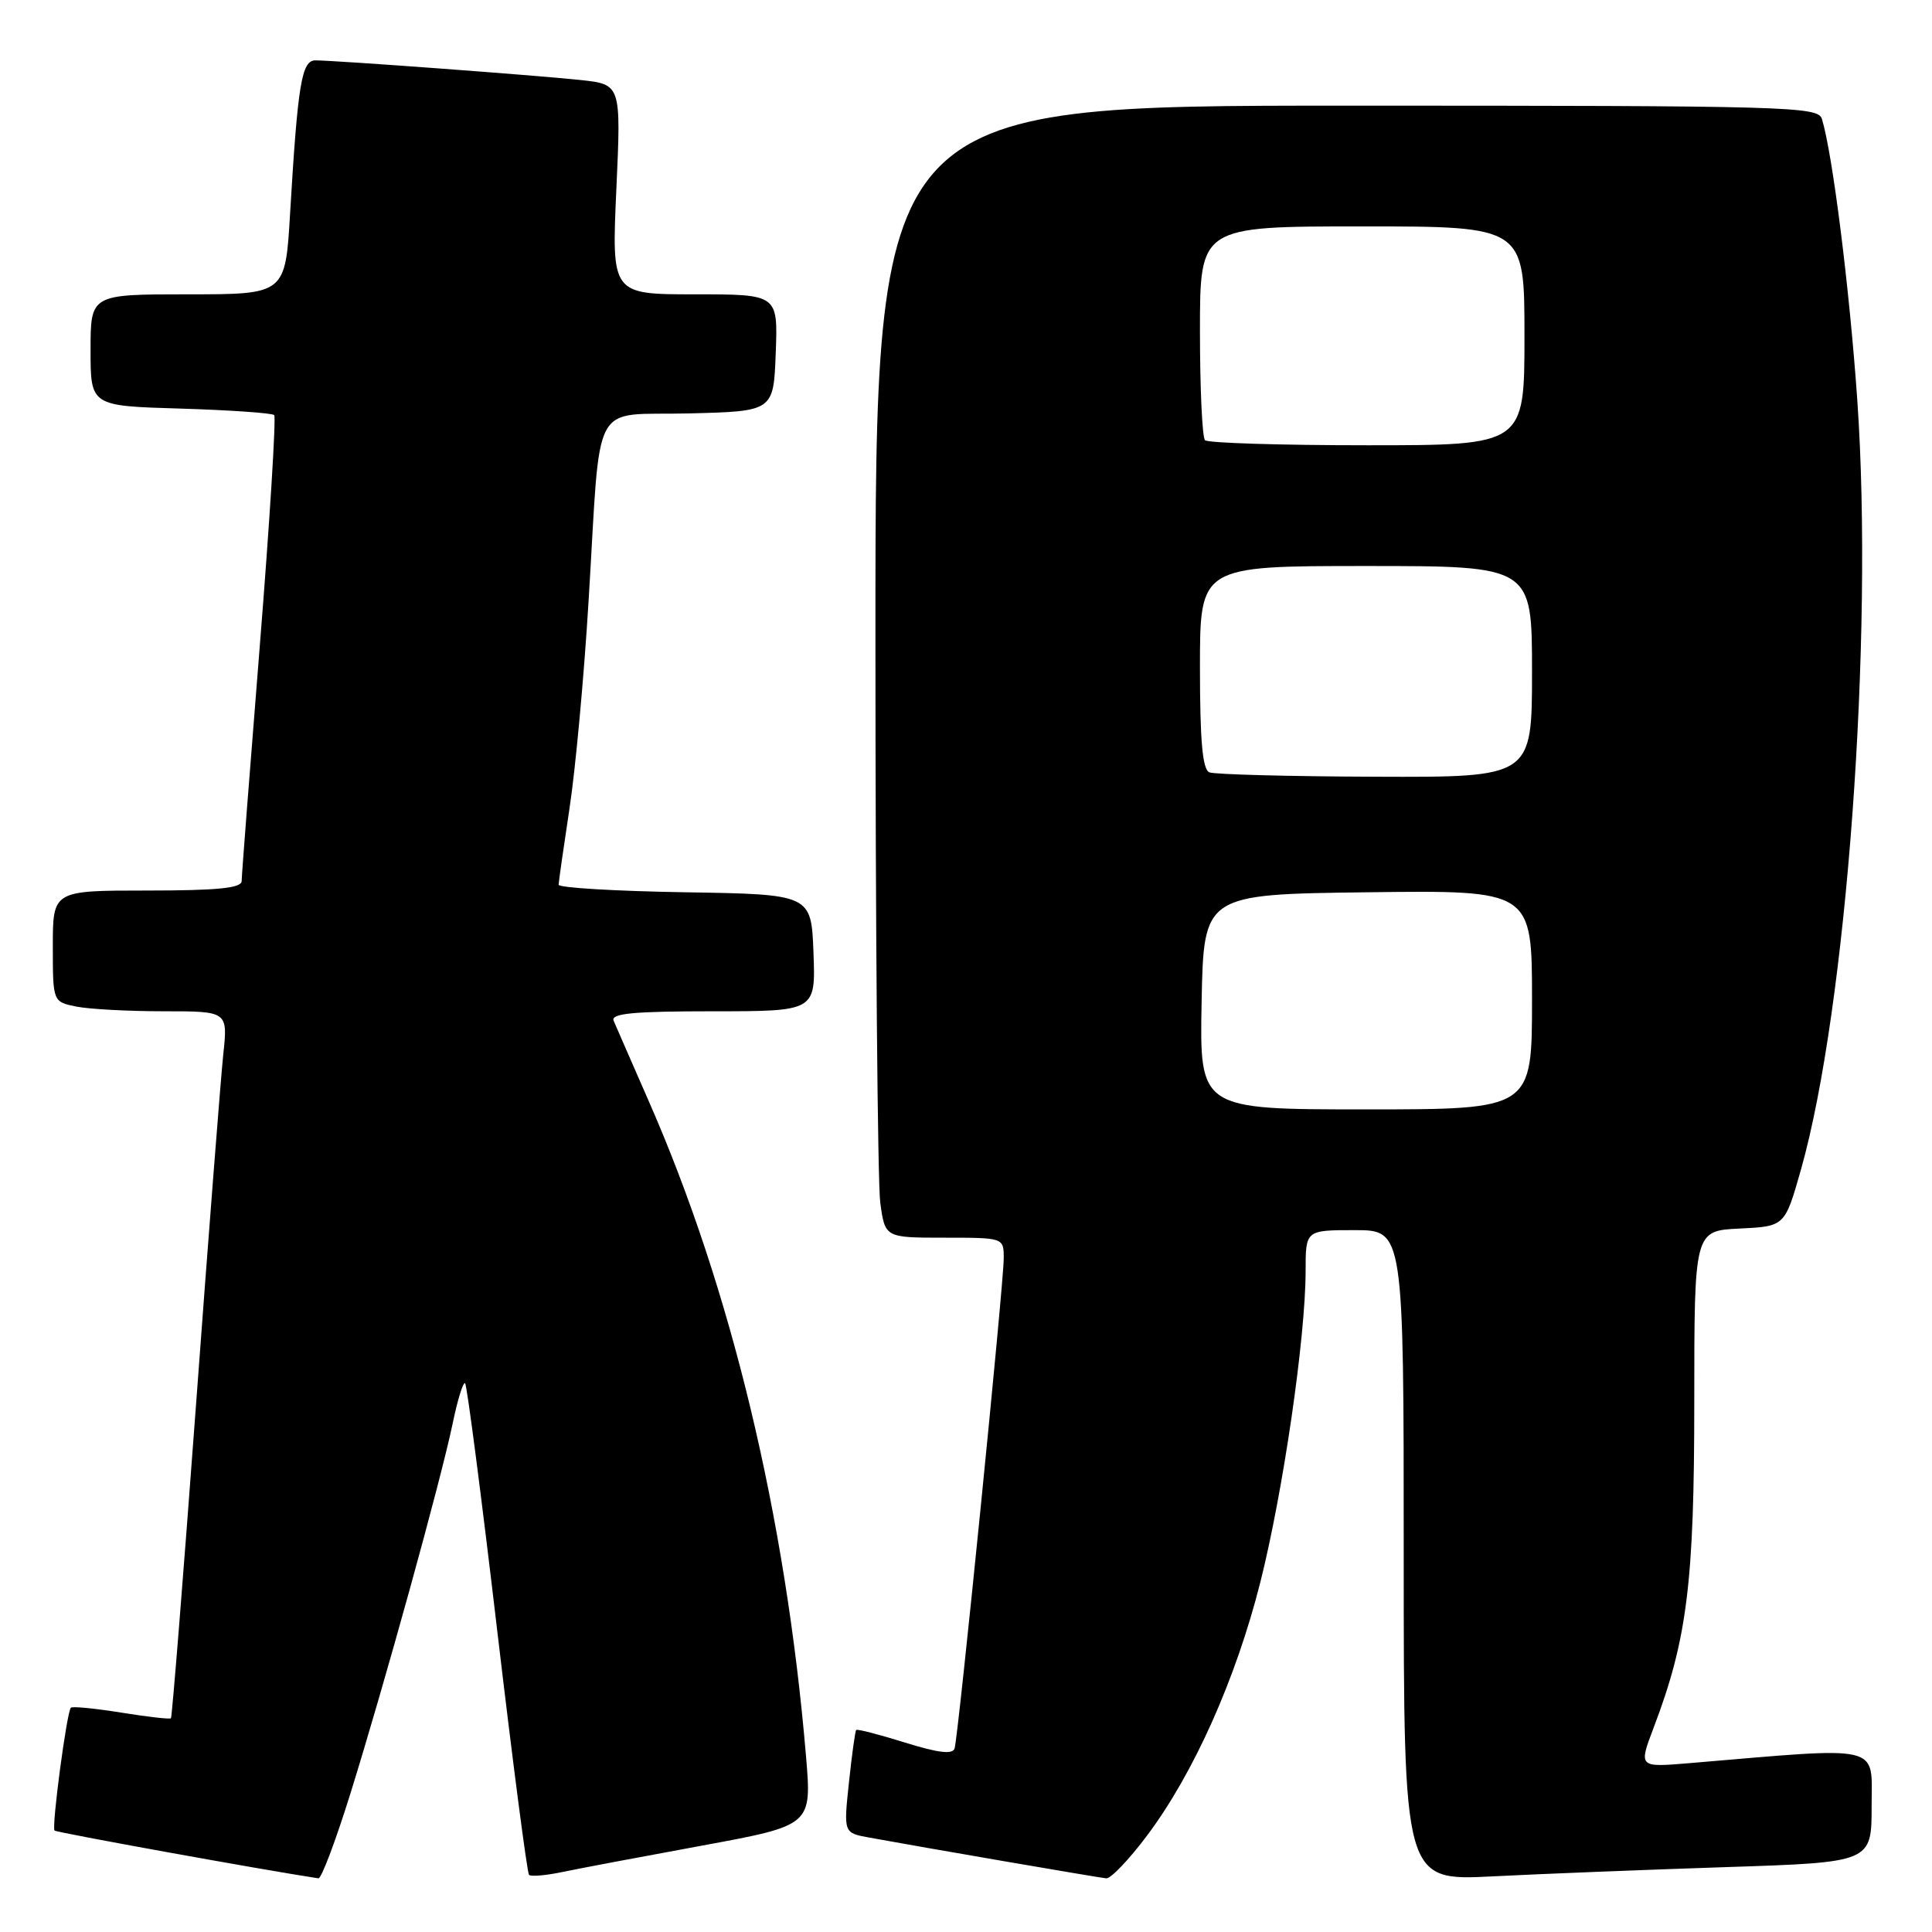 <?xml version="1.0" encoding="UTF-8" standalone="no"?>
<!DOCTYPE svg PUBLIC "-//W3C//DTD SVG 1.1//EN" "http://www.w3.org/Graphics/SVG/1.1/DTD/svg11.dtd" >
<svg xmlns="http://www.w3.org/2000/svg" xmlns:xlink="http://www.w3.org/1999/xlink" version="1.1" viewBox="0 0 256 256">
 <g >
 <path fill="currentColor"
d=" M 46.40 237.75 C 50.92 223.25 58.41 196.16 59.97 188.67 C 60.63 185.46 61.38 183.05 61.63 183.29 C 61.88 183.54 63.78 198.20 65.86 215.86 C 67.94 233.52 69.85 248.18 70.10 248.43 C 70.35 248.68 72.34 248.51 74.53 248.05 C 76.71 247.59 85.04 246.02 93.04 244.55 C 107.57 241.87 107.57 241.87 106.80 232.69 C 104.11 200.90 96.89 170.81 85.97 145.92 C 83.70 140.74 81.60 135.94 81.31 135.25 C 80.91 134.29 83.90 134.00 94.44 134.00 C 108.08 134.00 108.08 134.00 107.79 126.25 C 107.50 118.50 107.50 118.50 90.75 118.23 C 81.54 118.08 74.01 117.63 74.02 117.23 C 74.03 116.83 74.68 112.28 75.46 107.13 C 76.25 101.98 77.39 89.60 77.99 79.63 C 79.67 52.18 78.10 55.11 91.29 54.78 C 102.50 54.50 102.50 54.50 102.79 46.75 C 103.08 39.00 103.08 39.00 92.06 39.00 C 81.04 39.00 81.04 39.00 81.67 25.09 C 82.30 11.18 82.30 11.18 76.90 10.60 C 71.07 9.98 44.41 8.00 41.79 8.00 C 39.97 8.00 39.46 11.10 38.44 28.25 C 37.81 39.00 37.81 39.00 24.90 39.00 C 12.00 39.00 12.00 39.00 12.00 46.39 C 12.00 53.79 12.00 53.79 23.92 54.14 C 30.47 54.34 36.06 54.73 36.33 55.00 C 36.60 55.27 35.75 69.00 34.43 85.50 C 33.11 102.00 32.02 116.06 32.02 116.75 C 32.00 117.68 28.83 118.00 19.50 118.00 C 7.00 118.00 7.00 118.00 7.00 125.38 C 7.00 132.75 7.00 132.75 10.13 133.38 C 11.84 133.72 17.06 134.00 21.72 134.00 C 30.20 134.00 30.20 134.00 29.58 139.75 C 29.25 142.91 27.61 163.93 25.95 186.46 C 24.28 208.98 22.80 227.53 22.65 227.68 C 22.50 227.83 19.54 227.49 16.07 226.93 C 12.59 226.37 9.59 226.08 9.39 226.28 C 8.85 226.82 6.81 242.14 7.23 242.56 C 7.49 242.82 34.71 247.75 42.19 248.89 C 42.58 248.95 44.47 243.94 46.40 237.75 Z  M 151.97 243.25 C 158.18 234.98 163.76 222.48 167.00 209.65 C 170.02 197.66 173.00 177.19 173.00 168.41 C 173.00 163.00 173.00 163.00 179.50 163.00 C 186.00 163.00 186.00 163.00 186.00 206.11 C 186.00 249.22 186.00 249.22 197.75 248.63 C 204.21 248.30 218.16 247.75 228.75 247.40 C 248.00 246.77 248.00 246.77 248.00 239.29 C 248.00 231.04 249.73 231.44 223.81 233.63 C 217.12 234.19 217.12 234.19 219.11 228.94 C 223.56 217.25 224.50 209.69 224.50 185.79 C 224.50 163.08 224.50 163.08 230.50 162.79 C 236.50 162.50 236.50 162.50 238.63 155.00 C 244.69 133.60 248.29 84.51 246.10 53.00 C 245.06 38.12 242.82 20.34 241.41 15.75 C 240.90 14.11 237.02 14.00 178.43 14.00 C 116.00 14.00 116.00 14.00 116.00 84.36 C 116.00 123.06 116.29 156.81 116.64 159.36 C 117.27 164.00 117.27 164.00 125.14 164.00 C 133.00 164.00 133.00 164.00 133.00 166.74 C 133.00 170.12 126.99 230.06 126.49 231.67 C 126.23 232.50 124.37 232.28 119.92 230.90 C 116.50 229.83 113.59 229.08 113.45 229.23 C 113.31 229.38 112.88 232.51 112.49 236.18 C 111.78 242.87 111.78 242.87 115.14 243.48 C 122.17 244.77 145.55 248.79 146.58 248.89 C 147.18 248.95 149.60 246.41 151.97 243.25 Z  M 159.22 132.75 C 159.50 118.50 159.50 118.50 181.25 118.23 C 203.00 117.96 203.00 117.96 203.00 132.48 C 203.00 147.00 203.00 147.00 180.97 147.00 C 158.95 147.00 158.95 147.00 159.22 132.75 Z  M 160.25 102.34 C 159.34 101.97 159.00 98.21 159.00 88.42 C 159.00 75.00 159.00 75.00 181.00 75.00 C 203.00 75.00 203.00 75.00 203.00 89.00 C 203.00 103.00 203.00 103.00 182.25 102.92 C 170.84 102.88 160.94 102.62 160.25 102.34 Z  M 159.67 58.33 C 159.30 57.97 159.00 51.44 159.00 43.83 C 159.00 30.00 159.00 30.00 180.50 30.00 C 202.00 30.00 202.00 30.00 202.00 44.50 C 202.00 59.00 202.00 59.00 181.17 59.00 C 169.71 59.00 160.03 58.70 159.67 58.33 Z "/>
</g>
</svg>